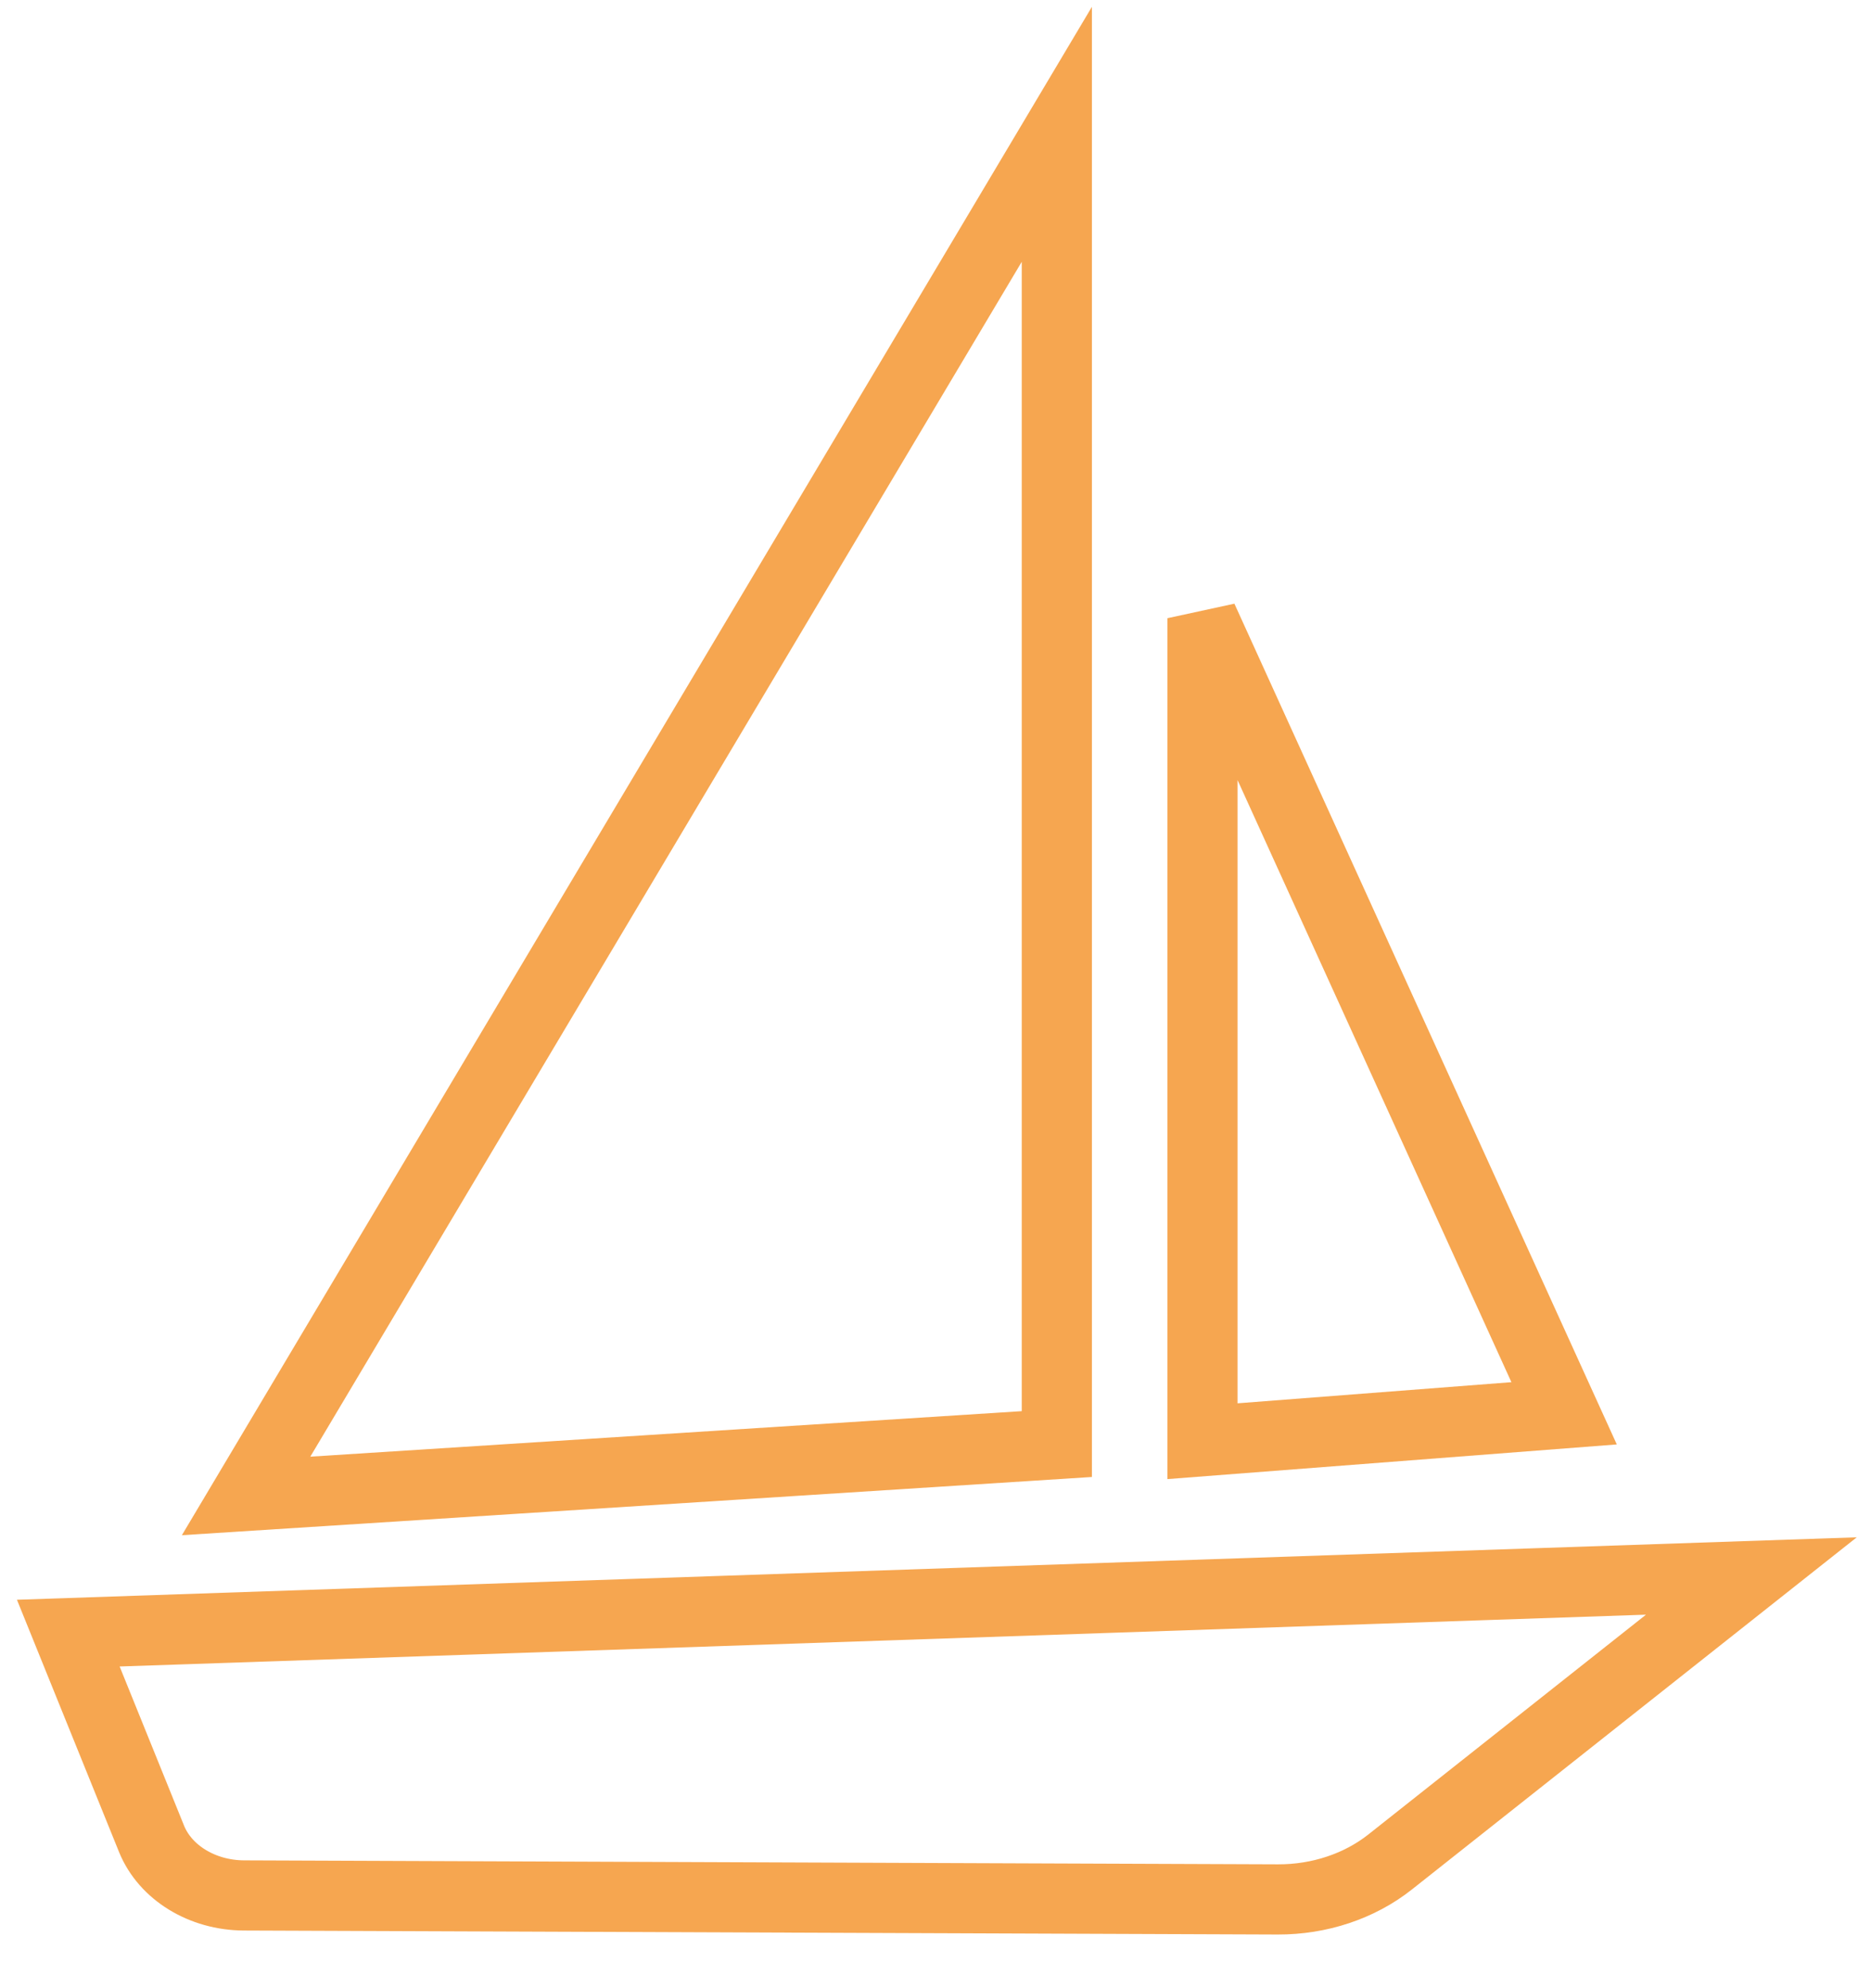 <?xml version="1.0" encoding="UTF-8"?>
<svg width="32px" height="34px" viewBox="0 0 32 34" version="1.1" xmlns="http://www.w3.org/2000/svg" xmlns:xlink="http://www.w3.org/1999/xlink">
    <!-- Generator: Sketch 40.3 (33839) - http://www.bohemiancoding.com/sketch -->
    <title>切图/赛事/主页菜单-赛船详解@1x</title>
    <desc>Created with Sketch.</desc>
    <defs></defs>
    <g id="素材和切图" stroke="none" stroke-width="1" fill="none" fill-rule="evenodd">
        <g id="中帆联/切图/" transform="translate(-182, -762)" stroke="#F6A650" stroke-width="1.2">
            <g id="切图/赛事/主页菜单-赛船详解" transform="translate(183, 764.262)">
                <path d="M28.954,24.689 L0.168,25.666 L1.592,29.184 C1.826,29.761 2.459,30.149 3.172,30.152 L20.854,30.22 C21.566,30.223 22.252,29.994 22.775,29.58 L28.954,24.689 L28.954,24.689 Z" id="Stroke-1"></path>
                <polygon id="Stroke-3" points="17.075 0.035 3.209 23.32 17.075 22.433"></polygon>
                <polygon id="Stroke-5" points="25.751 21.907 19.566 8.31 19.566 22.384"></polygon>
            </g>
        </g>
    </g>
</svg>
